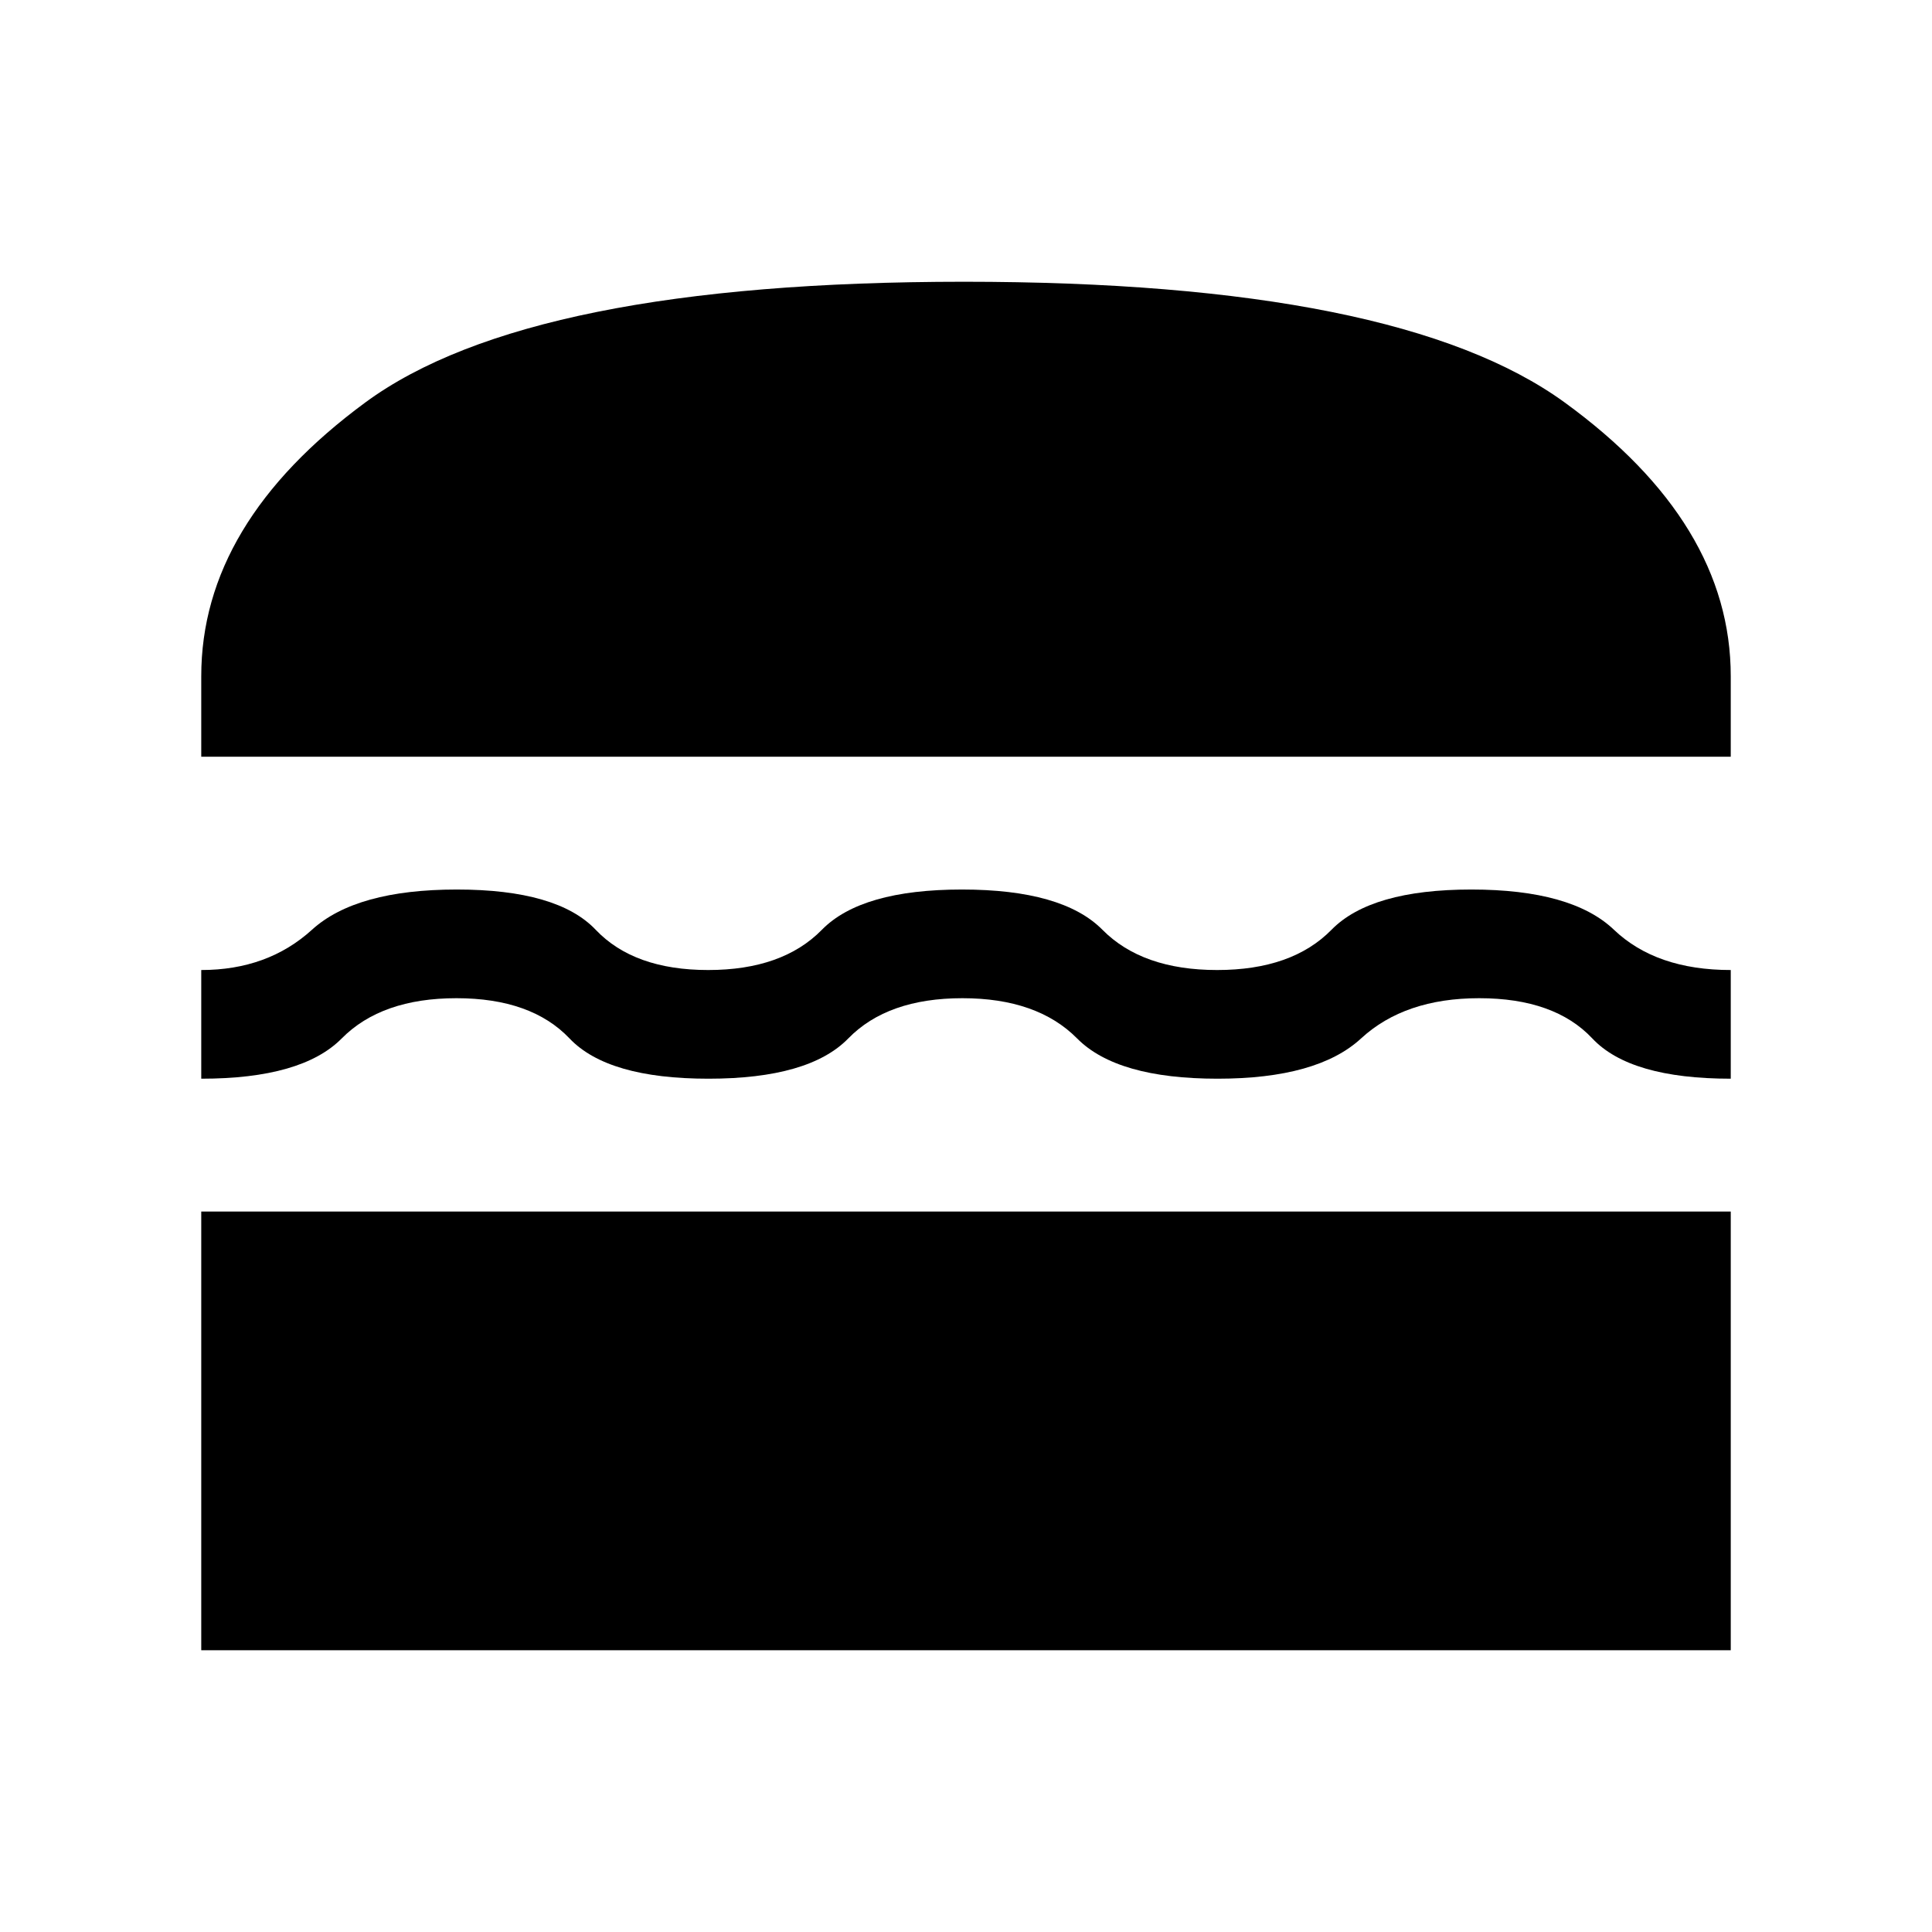 <svg xmlns="http://www.w3.org/2000/svg" height="24" viewBox="0 -960 960 960" width="24"><path d="M100-140v-218h760v218H100Zm378.21-324q-37.21 0-56.71 20T352-424q-50 0-69-20t-56.21-20q-37.21 0-57 20T100-424v-54q33 0 55-20t72-20q50 0 69 20t55.89 20q36.9 0 56.5-20Q428-518 478-518t69.79 20q19.79 20 57 20t56.82-20q19.6-20 69.5-20 49.89 0 70.86 20 20.98 20 58.03 20v54q-50 0-68.78-20-18.79-20-56.22-20-37 0-58.7 20-21.7 20-71.3 20-50 0-69.79-20-19.79-20-57-20ZM100-584v-40q0-76 81.5-136T479-820q216 0 298.5 60T860-624v40H100Z"/></svg>